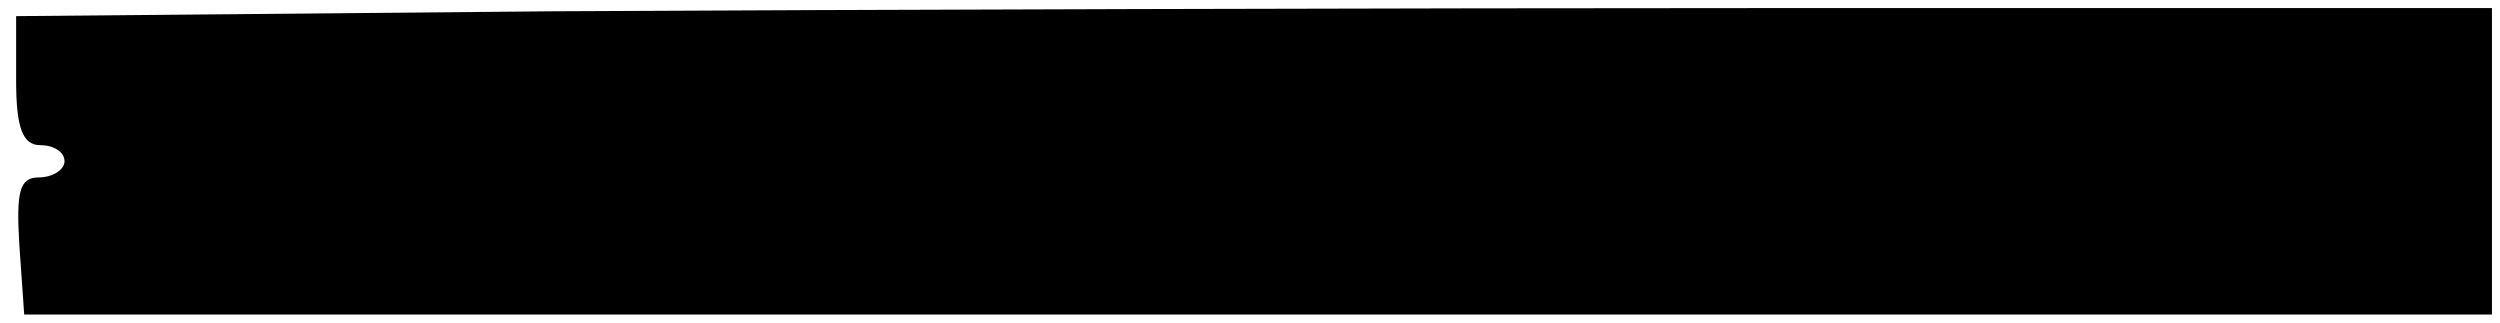 <?xml version="1.0" standalone="no"?>
<!DOCTYPE svg PUBLIC "-//W3C//DTD SVG 20010904//EN"
 "http://www.w3.org/TR/2001/REC-SVG-20010904/DTD/svg10.dtd">
<svg version="1.0" xmlns="http://www.w3.org/2000/svg"
 width="155pt" height="20pt" viewBox="0 0 155 20"
 preserveAspectRatio="xMidYMid meet">
<g transform="translate(0,20) scale(0.1,-0.1)"
fill="#000000" stroke="none">
<path d="M343 193 l-333 -3 0 -40 c0 -29 4 -40 15 -40 8 0 15 -4 15 -10 0 -5
-7 -10 -16 -10 -12 0 -14 -9 -12 -42 l3 -43 765 0 765 0 0 95 0 95 -435 0
c-239 0 -585 -1 -767 -2z"/>
</g>
</svg>
